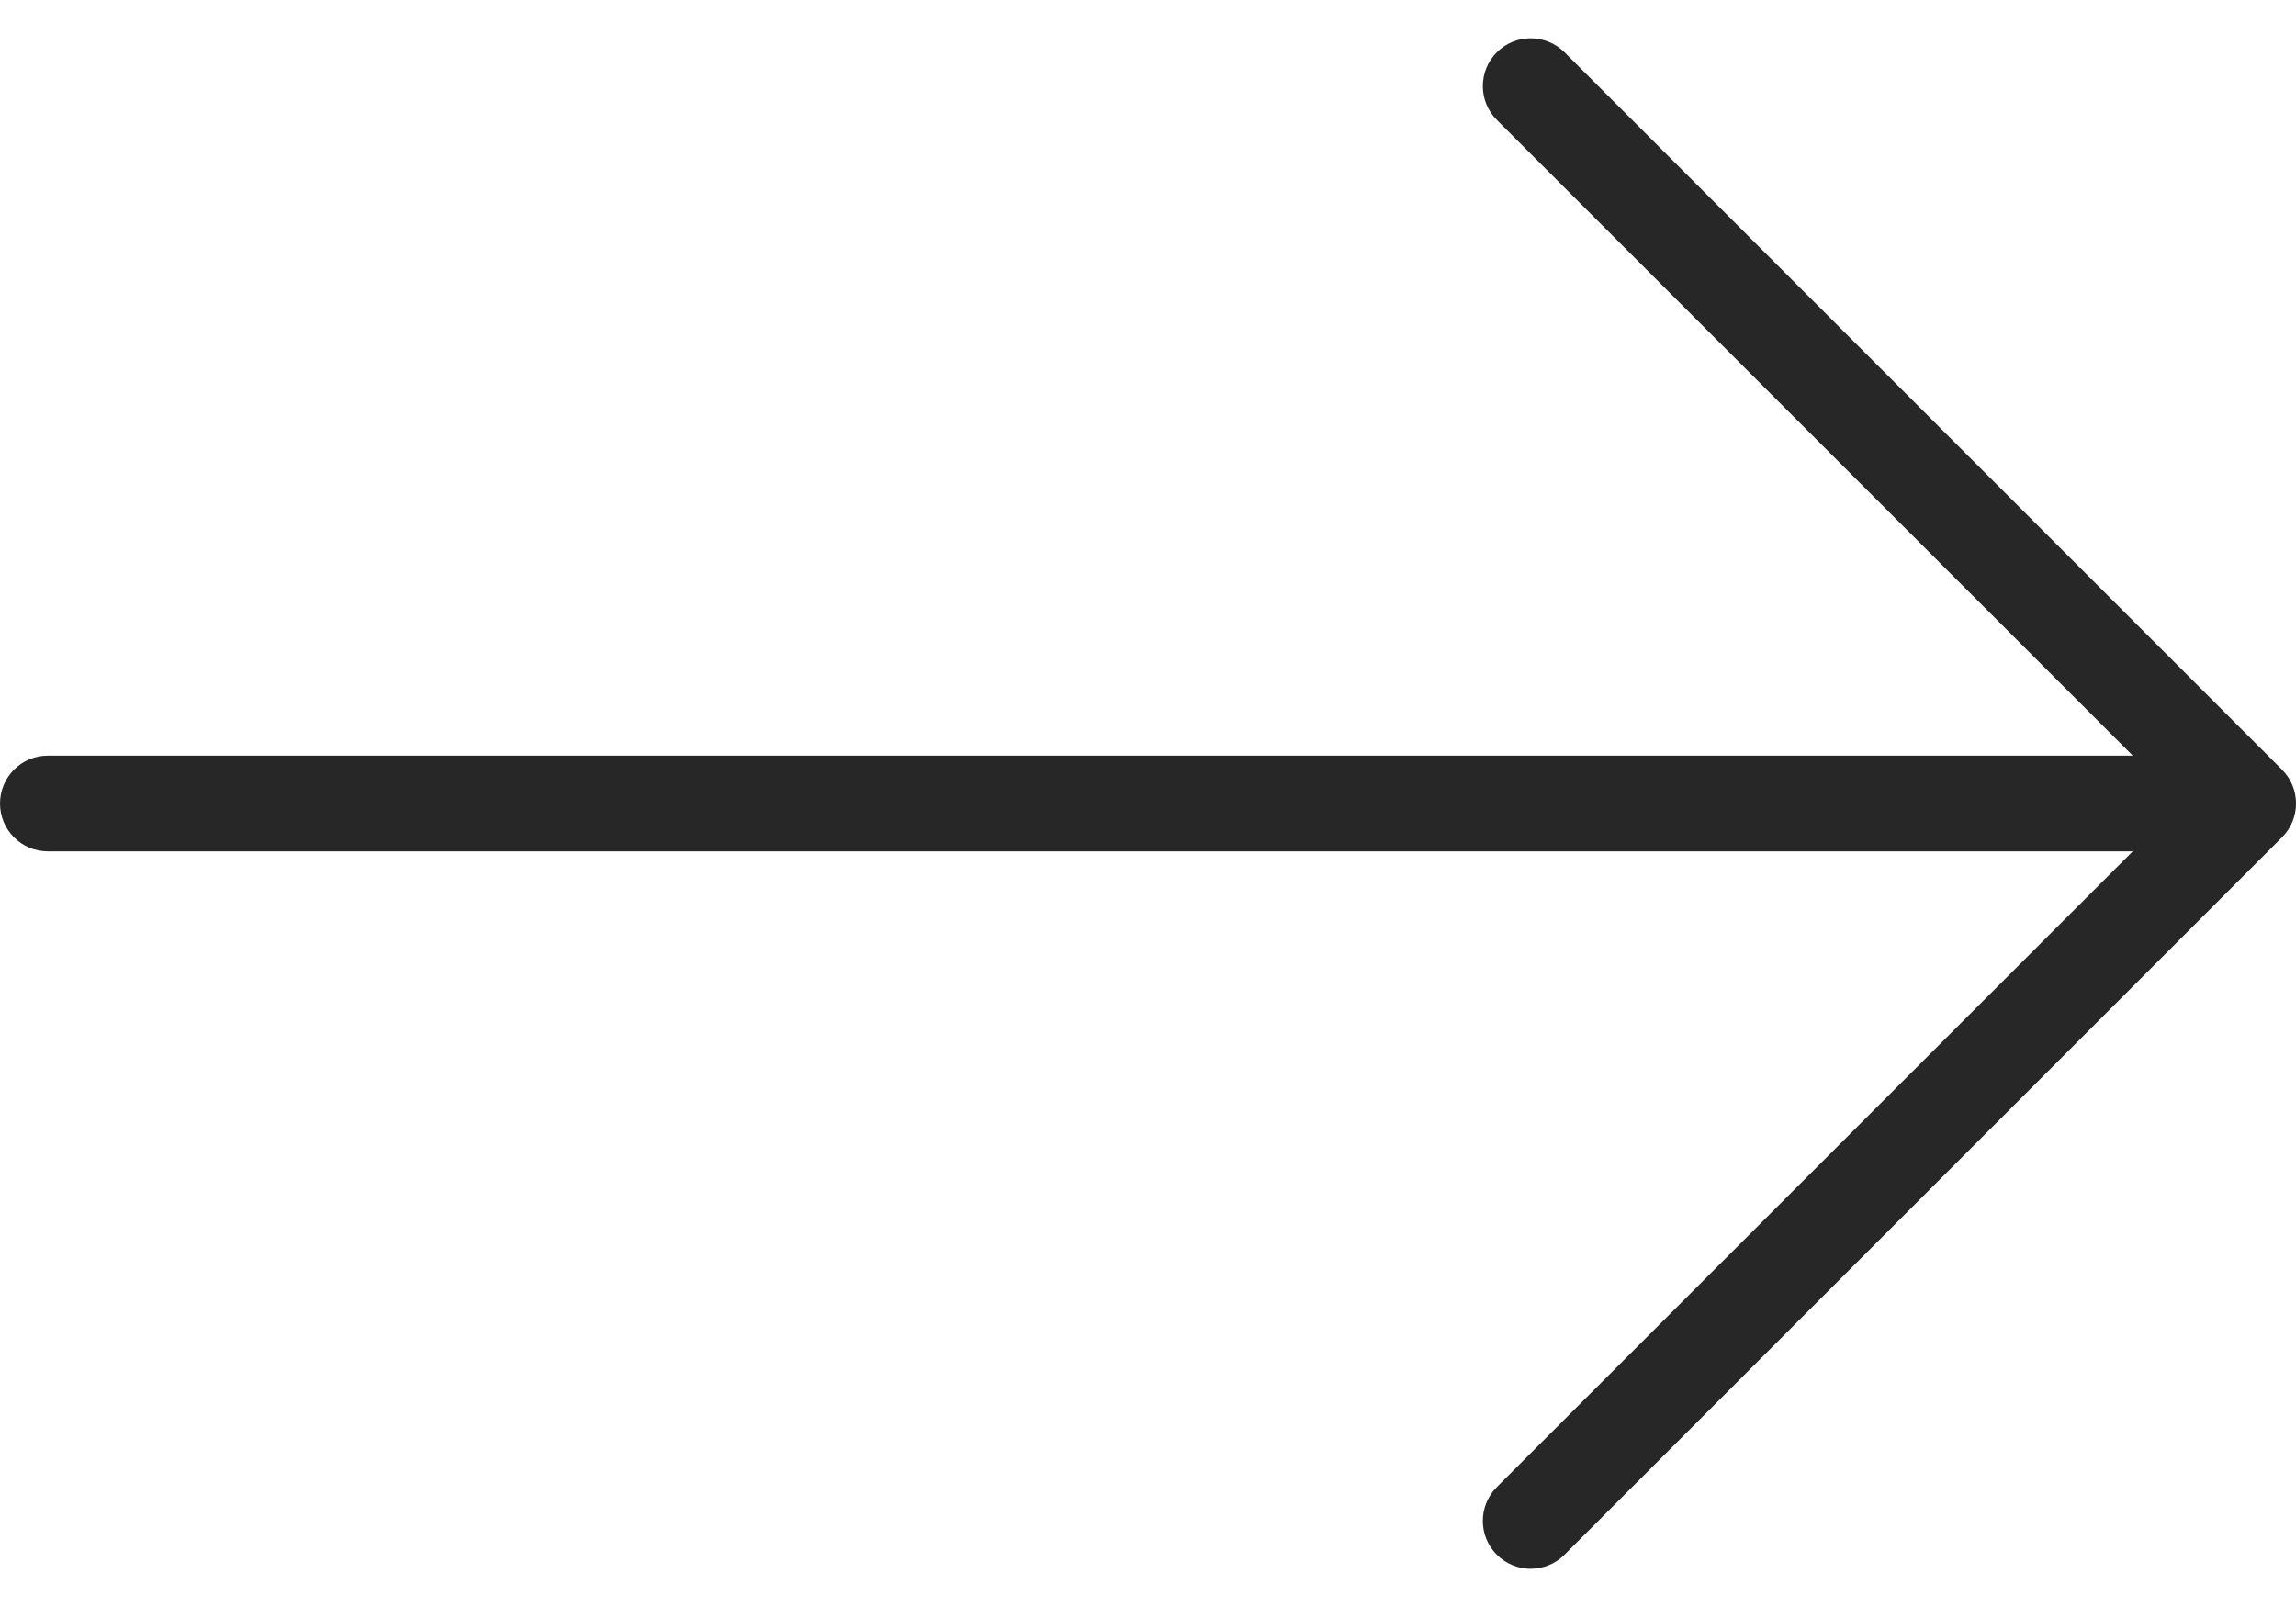<svg width="20" height="14" viewBox="0 0 20 14" fill="none" xmlns="http://www.w3.org/2000/svg">
<path d="M19.878 6.705L13.628 0.455C13.465 0.293 13.201 0.293 13.039 0.455C12.876 0.618 12.876 0.882 13.039 1.045L18.578 6.583H0.417C0.186 6.583 0 6.77 0 7C0 7.23 0.186 7.417 0.417 7.417H18.578L13.039 12.955C12.876 13.118 12.876 13.382 13.039 13.545C13.12 13.626 13.227 13.667 13.333 13.667C13.44 13.667 13.547 13.626 13.628 13.545L19.878 7.295C20.041 7.132 20.041 6.868 19.878 6.705Z" fill="#272727"/>
</svg>
